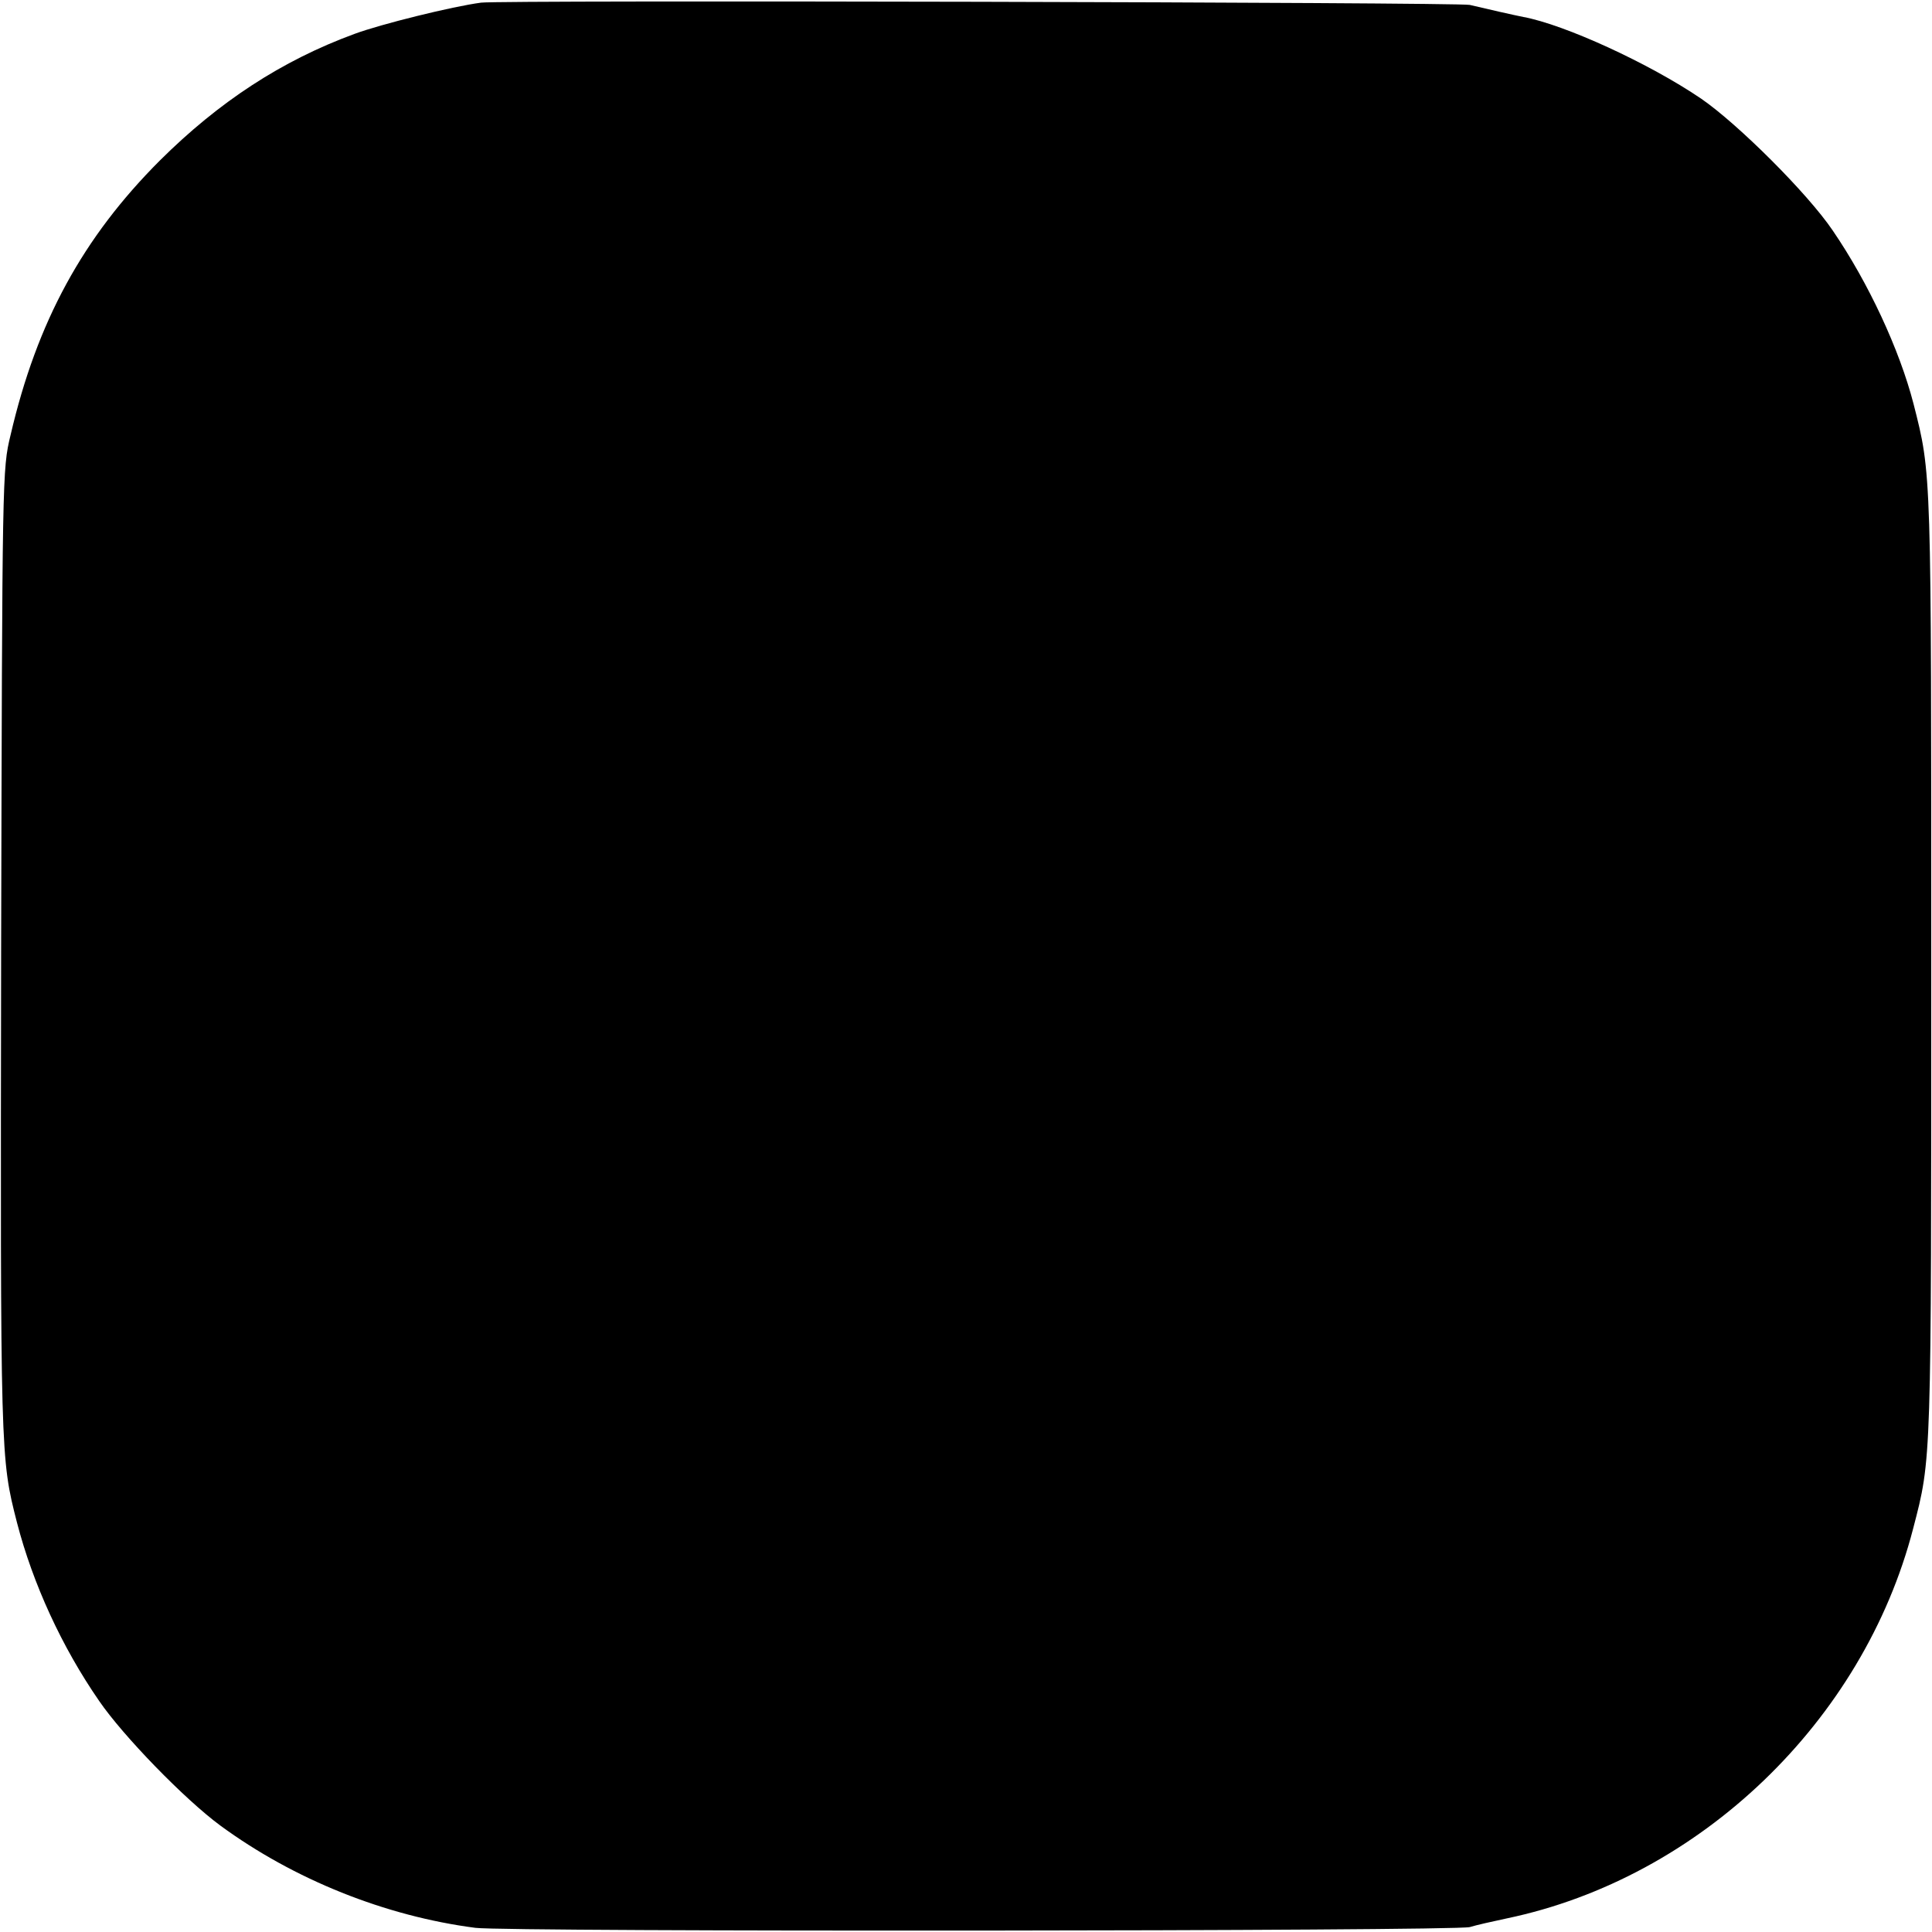<?xml version="1.0" standalone="no"?>
<!DOCTYPE svg PUBLIC "-//W3C//DTD SVG 20010904//EN"
 "http://www.w3.org/TR/2001/REC-SVG-20010904/DTD/svg10.dtd">
<svg version="1.0" xmlns="http://www.w3.org/2000/svg"
 width="512pt" height="512pt" viewBox="0 0 512 512"
 preserveAspectRatio="xMidYMid meet">
<g transform="translate(0,512) scale(0.1,-0.1)"
fill="#000000" stroke="none">
<path d="M1275 5113 c-76 -10 -266 -57 -336 -83 -193 -71 -359 -180 -515 -335
-204 -204 -326 -427 -396 -728 -22 -91 -22 -99 -25 -1367 -2 -1344 -2 -1343
42 -1515 42 -162 119 -330 218 -473 63 -92 226 -260 321 -330 195 -143 437
-240 676 -271 89 -11 2590 -9 2635 2 16 5 60 15 98 23 512 107 945 523 1077
1033 49 188 48 168 48 1491 0 1322 1 1301 -47 1490 -37 143 -119 320 -214 459
-67 99 -251 282 -348 349 -138 94 -363 197 -472 217 -25 5 -96 21 -142 32 -31
7 -2566 13 -2620 6z"/>
</g>
</svg>
